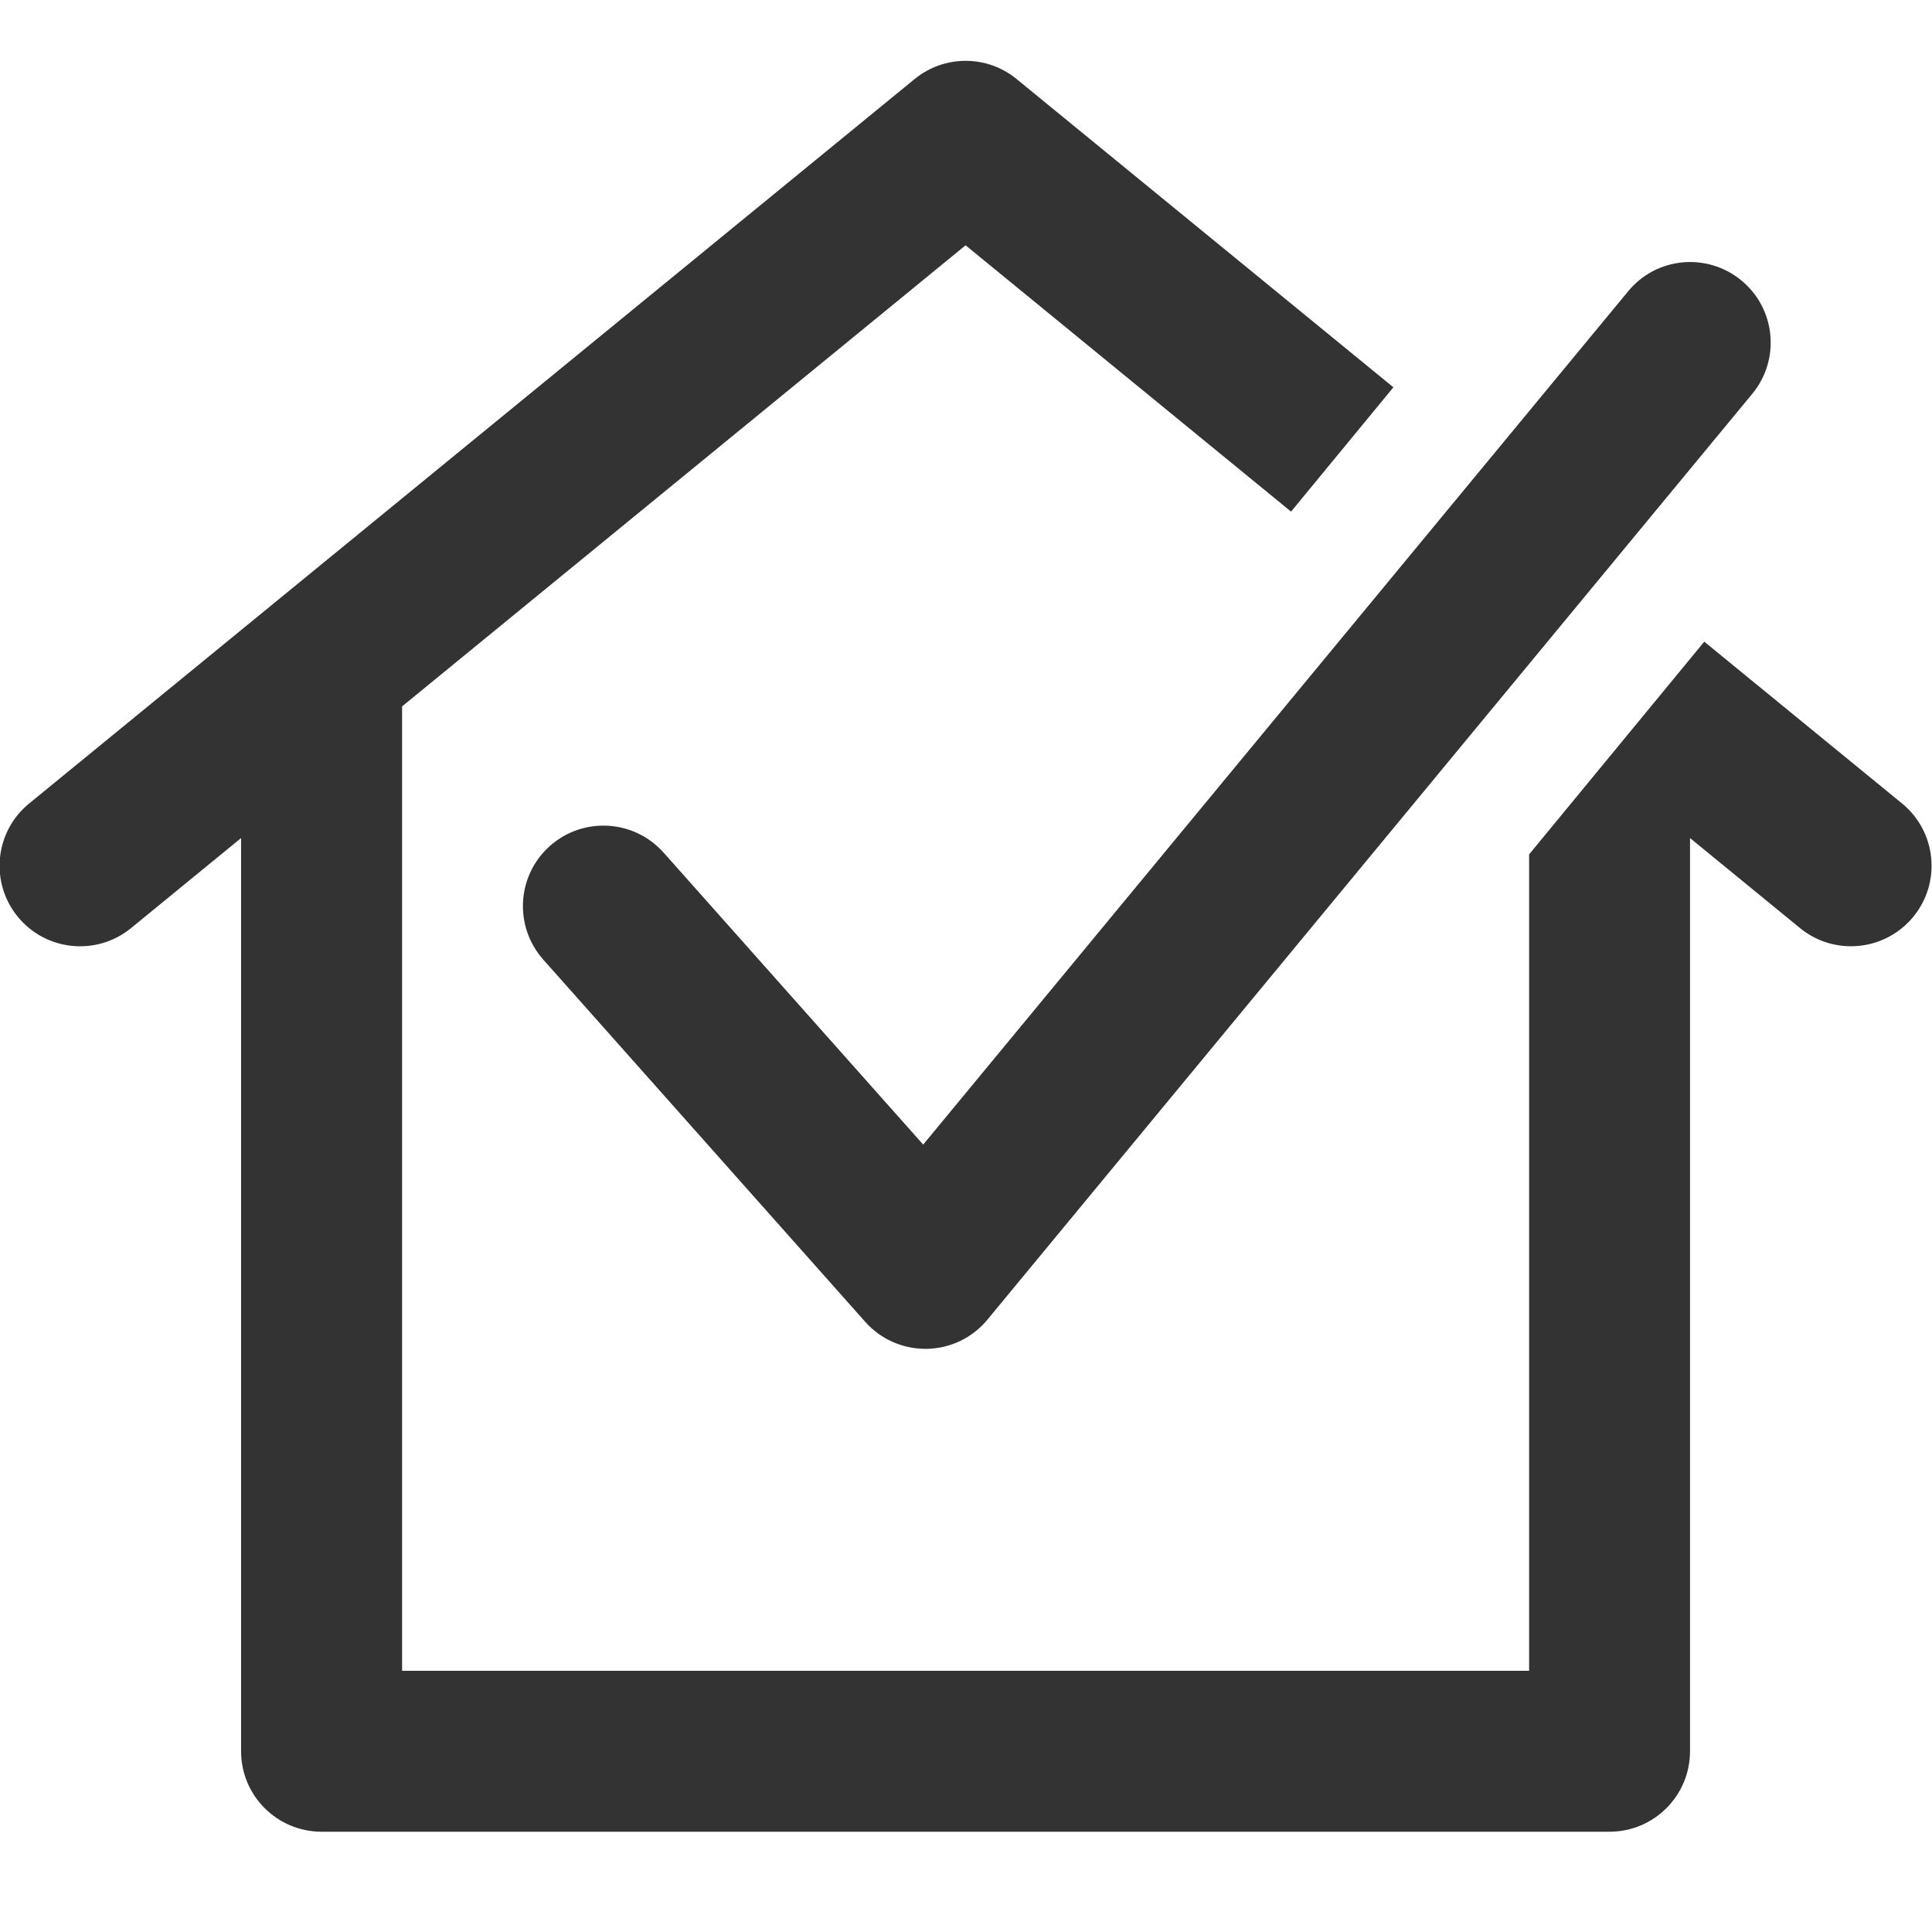 <?xml version="1.0" encoding="utf-8"?>
<!-- Generated by IcoMoon.io -->
<!DOCTYPE svg PUBLIC "-//W3C//DTD SVG 1.1//EN" "http://www.w3.org/Graphics/SVG/1.1/DTD/svg11.dtd">
<svg version="1.1" xmlns="http://www.w3.org/2000/svg" xmlns:xlink="http://www.w3.org/1999/xlink" width="32" height="32" viewBox="0 0 32 32">
<path fill="#333333" d="M10.991 14.122c-0.489-0.55-1.332-0.599-1.882-0.111-0.551 0.489-0.6 1.332-0.111 1.883l5.333 6c0.253 0.285 0.616 0.447 0.997 0.447 0.008 0 0.016 0 0.024 0 0.389-0.007 0.756-0.183 1.004-0.485l12.667-15.333c0.469-0.568 0.389-1.408-0.179-1.877-0.569-0.469-1.409-0.391-1.877 0.179l-11.676 14.133-4.3-4.837z"></path>
<path fill="#333333" d="M31.505 13.309l-3.277-2.681-2.901 3.523v13.523h-18.667v-15.974l9.333-7.637 5.391 4.411 1.695-2.059-6.241-5.106c-0.491-0.402-1.197-0.402-1.689 0l-14.667 12c-0.57 0.466-0.654 1.306-0.187 1.876s1.307 0.653 1.876 0.187l1.822-1.491v15.125c0 0.736 0.597 1.333 1.333 1.333h21.333c0.736 0 1.333-0.597 1.333-1.333v-15.125l1.822 1.491c0.248 0.203 0.547 0.301 0.844 0.301 0.386 0 0.769-0.167 1.033-0.489 0.467-0.57 0.383-1.41-0.187-1.876z"></path>
</svg>
